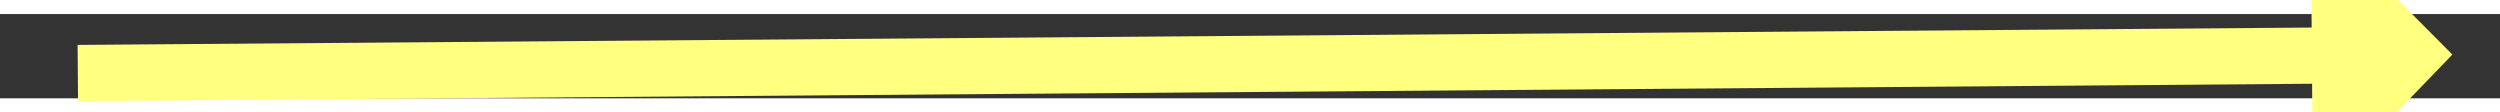 ﻿<?xml version="1.0" encoding="utf-8"?>
<svg version="1.1" xmlns:xlink="http://www.w3.org/1999/xlink" width="178px" height="8px" preserveAspectRatio="xMinYMid meet" viewBox="806 1383  178 6" xmlns="http://www.w3.org/2000/svg">
  <rect x="806" y="1383" width="178" height="6" fill="#333333" stroke="none"/>
  <g transform="matrix(-0.707 0.707 -0.707 -0.707 2507.911 1733.189 )">
    <path d="M 969 1396.2  L 979 1386  L 969 1375.8  L 969 1396.2  Z " fill-rule="nonzero" fill="#ffff80" stroke="none" transform="matrix(-0.713 -0.702 0.702 -0.713 559.565 3001.223 )" />
    <path d="M 810 1386  L 971 1386  " stroke-width="4" stroke="#ffff80" fill="none" transform="matrix(-0.713 -0.702 0.702 -0.713 559.565 3001.223 )" />
  </g>
</svg>